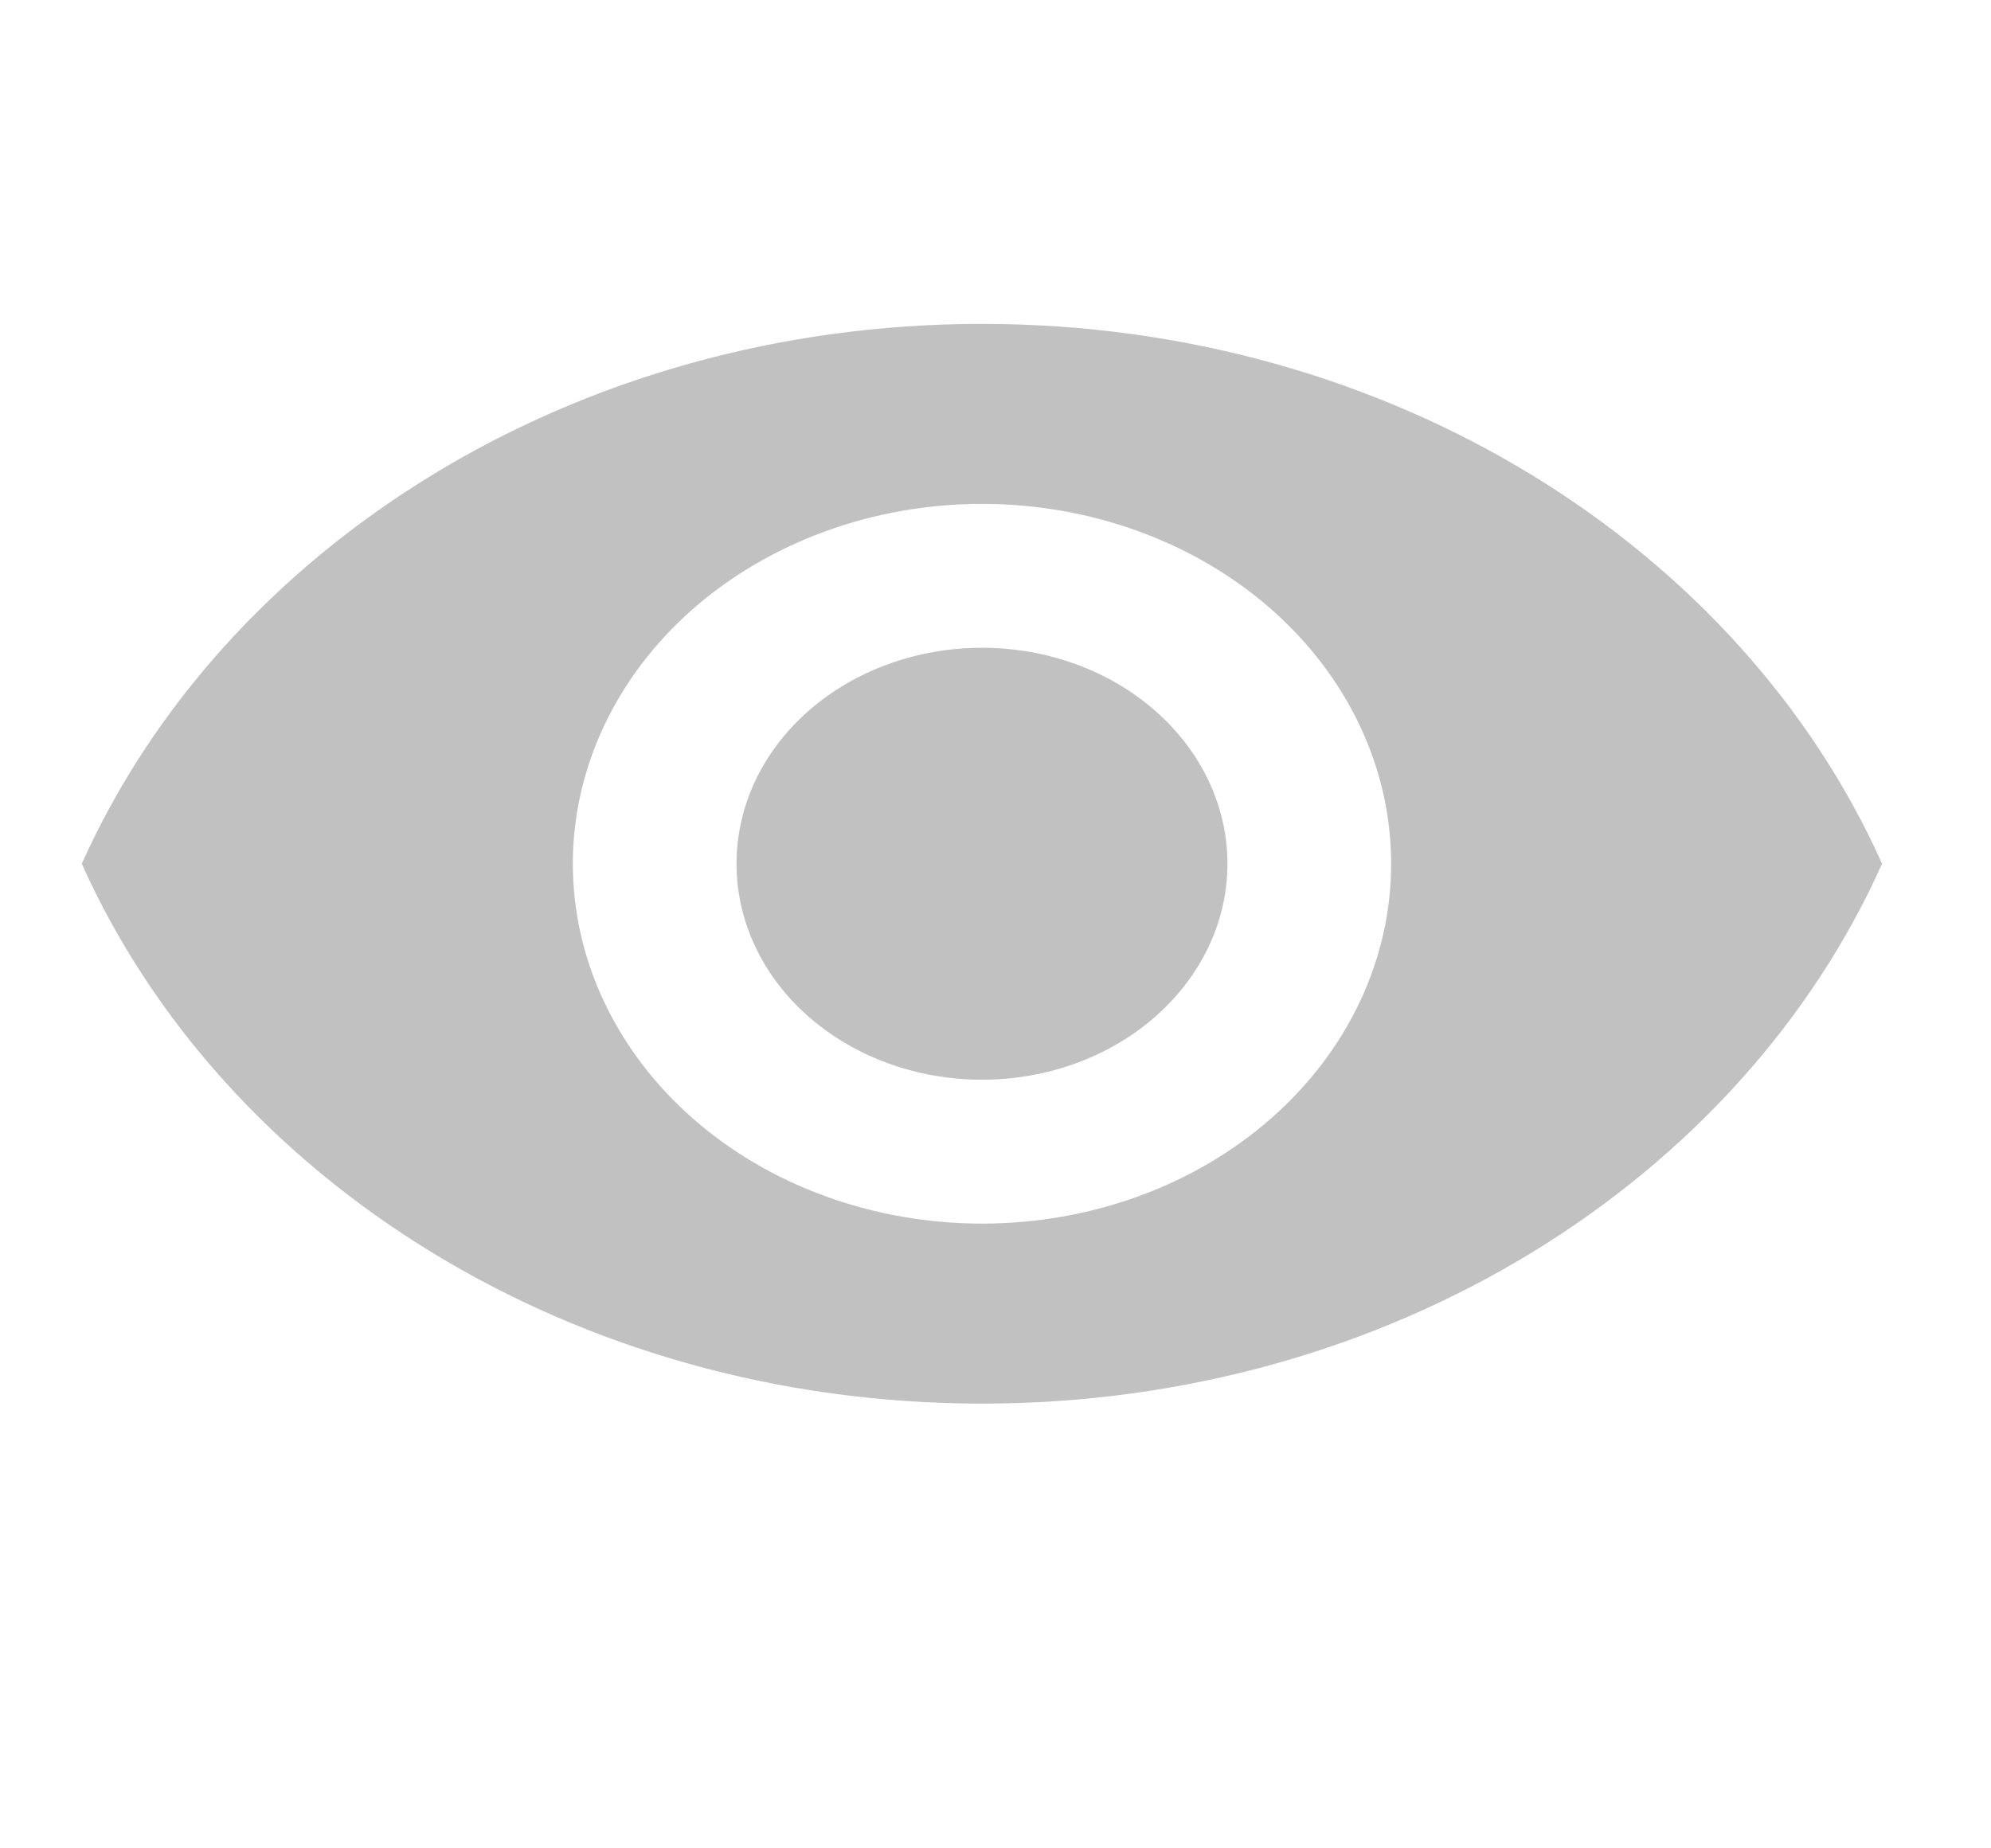 <svg width="14" height="13" viewBox="0 0 14 13" fill="none" xmlns="http://www.w3.org/2000/svg">
<g clip-path="url(#clip0_5389_8091)">
<path d="M6.905 4.556C6.447 4.556 6.008 4.716 5.684 5.001C5.36 5.286 5.179 5.672 5.179 6.075C5.179 6.478 5.36 6.864 5.684 7.149C6.008 7.434 6.447 7.594 6.905 7.594C7.363 7.594 7.802 7.434 8.125 7.149C8.449 6.864 8.631 6.478 8.631 6.075C8.631 5.672 8.449 5.286 8.125 5.001C7.802 4.716 7.363 4.556 6.905 4.556ZM6.905 8.606C6.142 8.606 5.41 8.34 4.87 7.865C4.331 7.39 4.028 6.747 4.028 6.075C4.028 5.404 4.331 4.76 4.87 4.285C5.41 3.811 6.142 3.544 6.905 3.544C7.668 3.544 8.4 3.811 8.939 4.285C9.479 4.76 9.782 5.404 9.782 6.075C9.782 6.747 9.479 7.39 8.939 7.865C8.4 8.34 7.668 8.606 6.905 8.606ZM6.905 2.278C4.028 2.278 1.571 3.853 0.575 6.075C1.571 8.298 4.028 9.872 6.905 9.872C9.782 9.872 12.239 8.298 13.234 6.075C12.239 3.853 9.782 2.278 6.905 2.278Z" fill="#666666" fill-opacity="0.4"/>
</g>
<defs>
<clipPath id="clip0_5389_8091">
<rect width="13.81" height="12.15" fill="white"/>
</clipPath>
</defs>
</svg>
